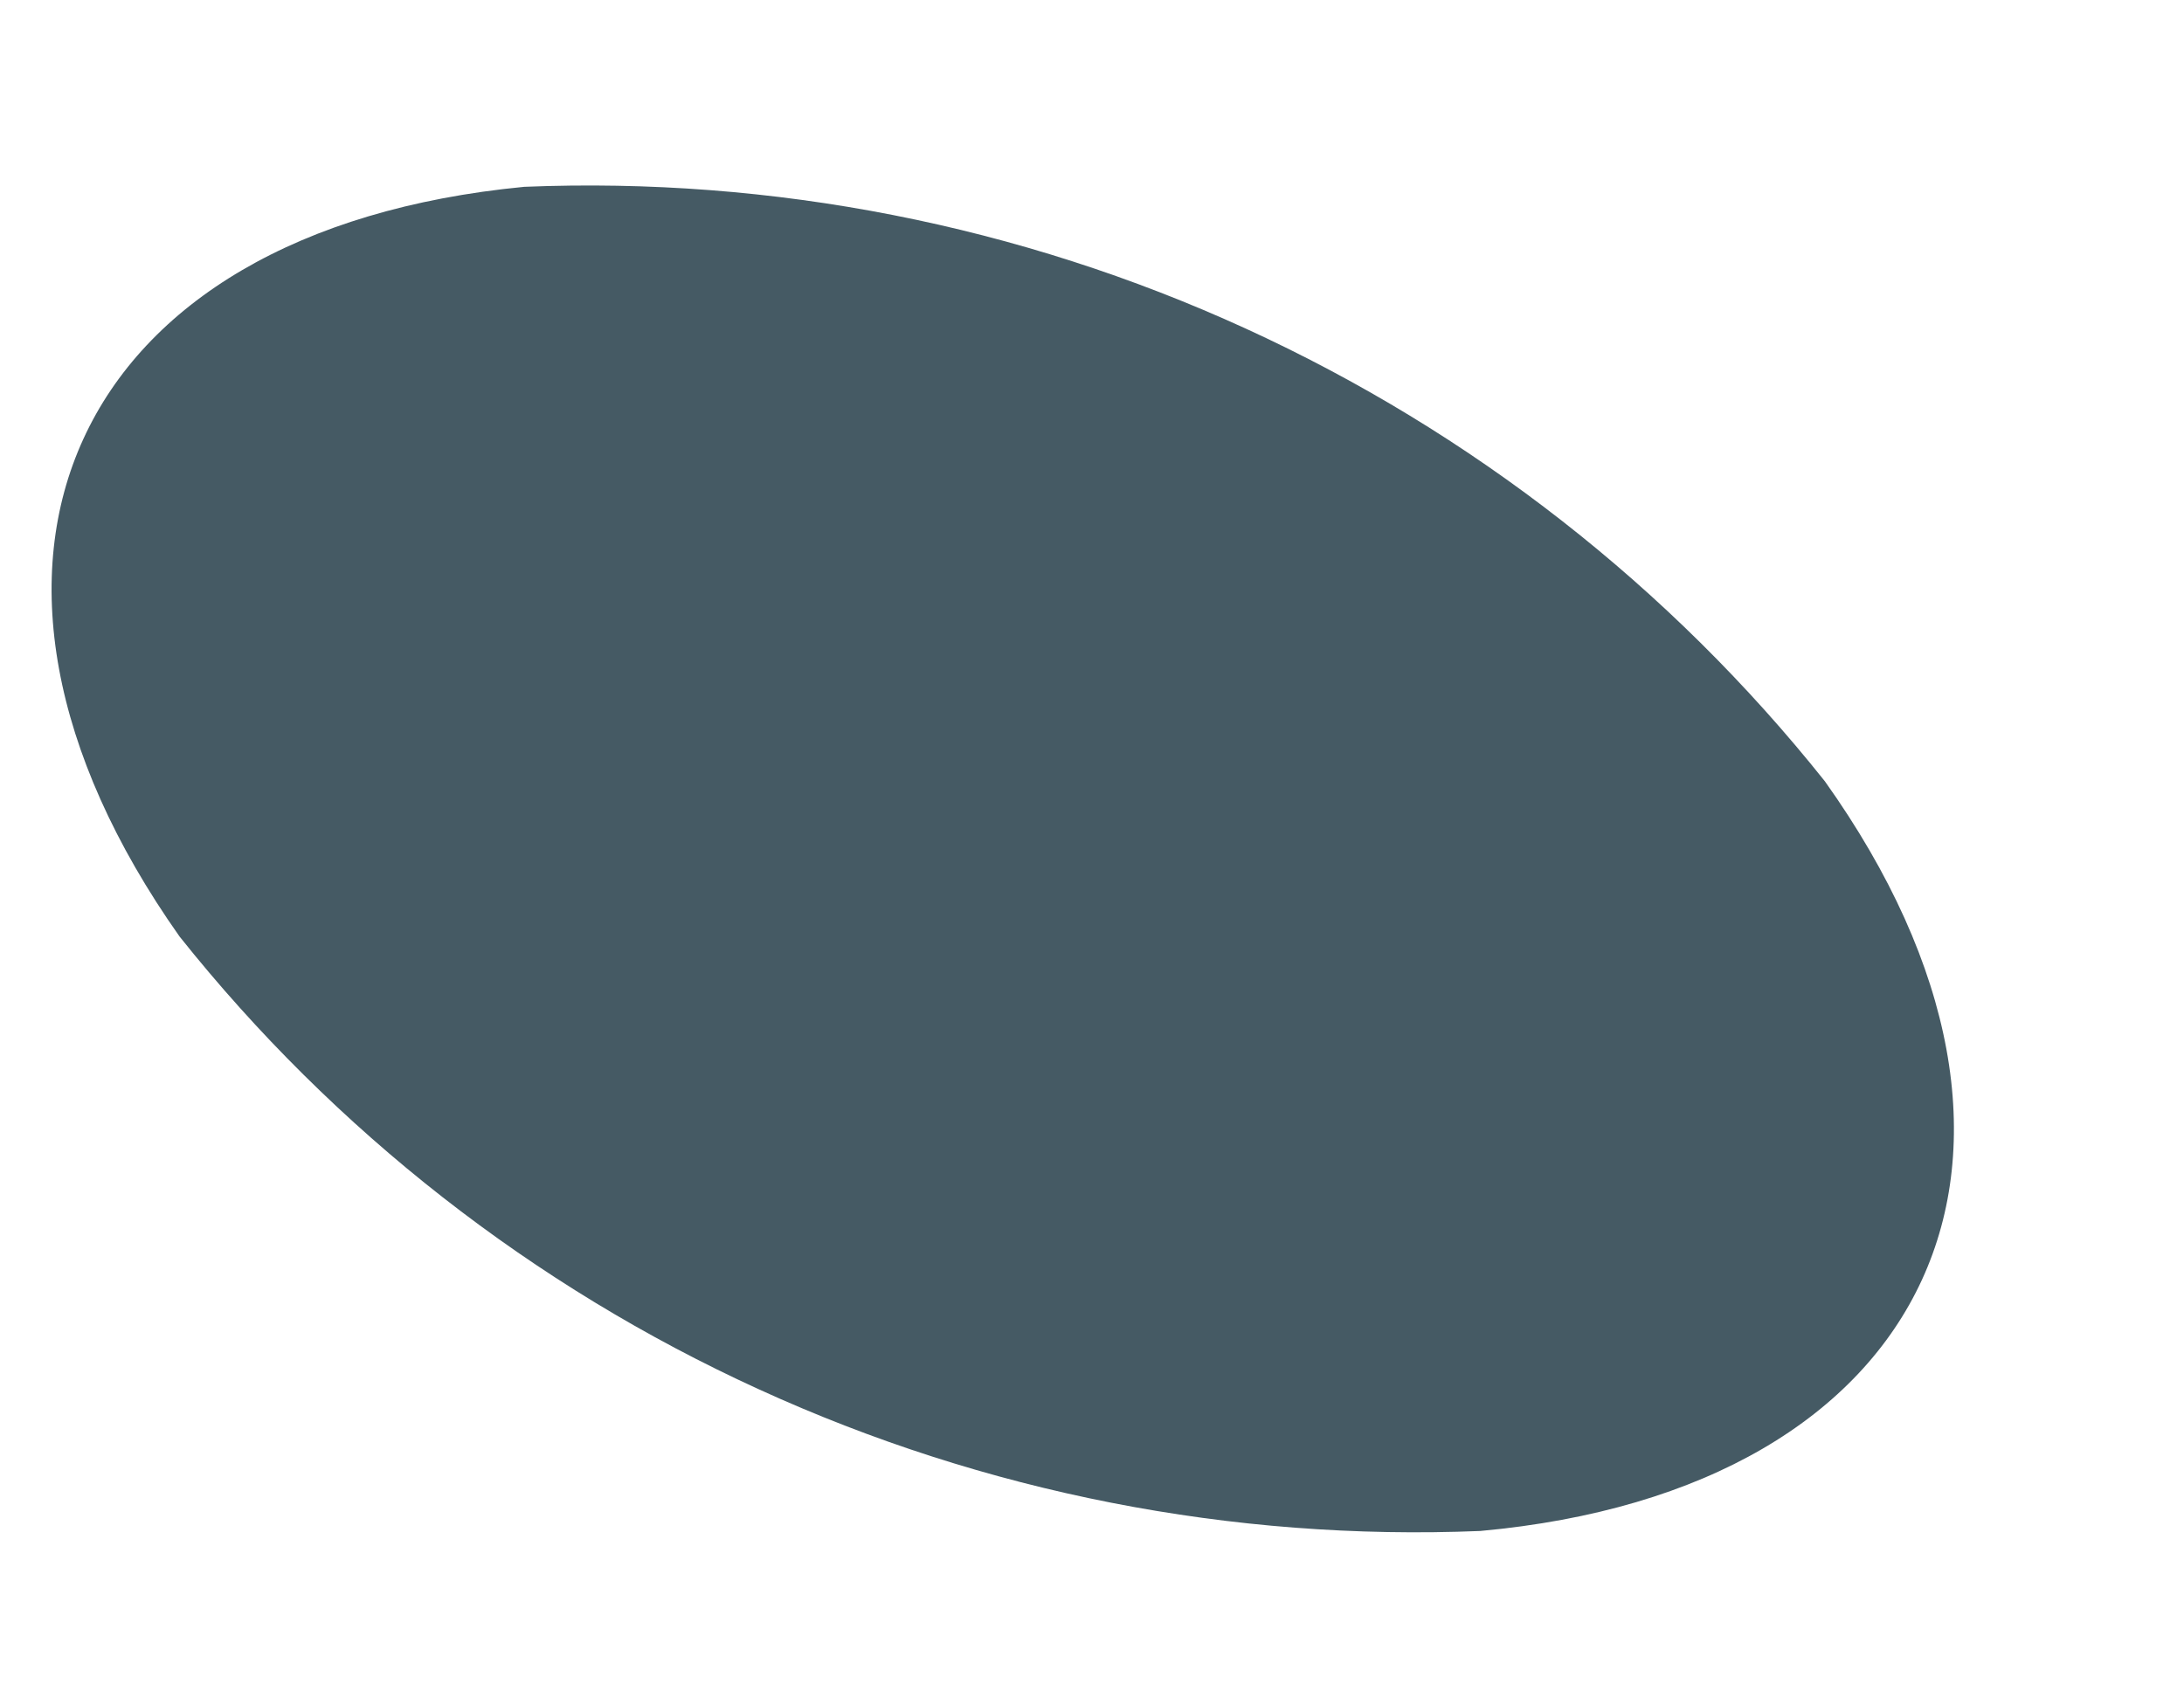 <?xml version="1.0" encoding="UTF-8" standalone="no"?><svg width='9' height='7' viewBox='0 0 9 7' fill='none' xmlns='http://www.w3.org/2000/svg'>
<path d='M0.74 3.86C-0.34 2.33 0.29 0.95 2.16 0.77C3.183 0.728 4.202 0.928 5.133 1.354C6.064 1.78 6.882 2.419 7.52 3.22C8.61 4.75 7.97 6.14 6.1 6.31C5.077 6.352 4.058 6.152 3.127 5.726C2.196 5.301 1.378 4.661 0.74 3.86Z' fill='#455A64'/>
</svg>
